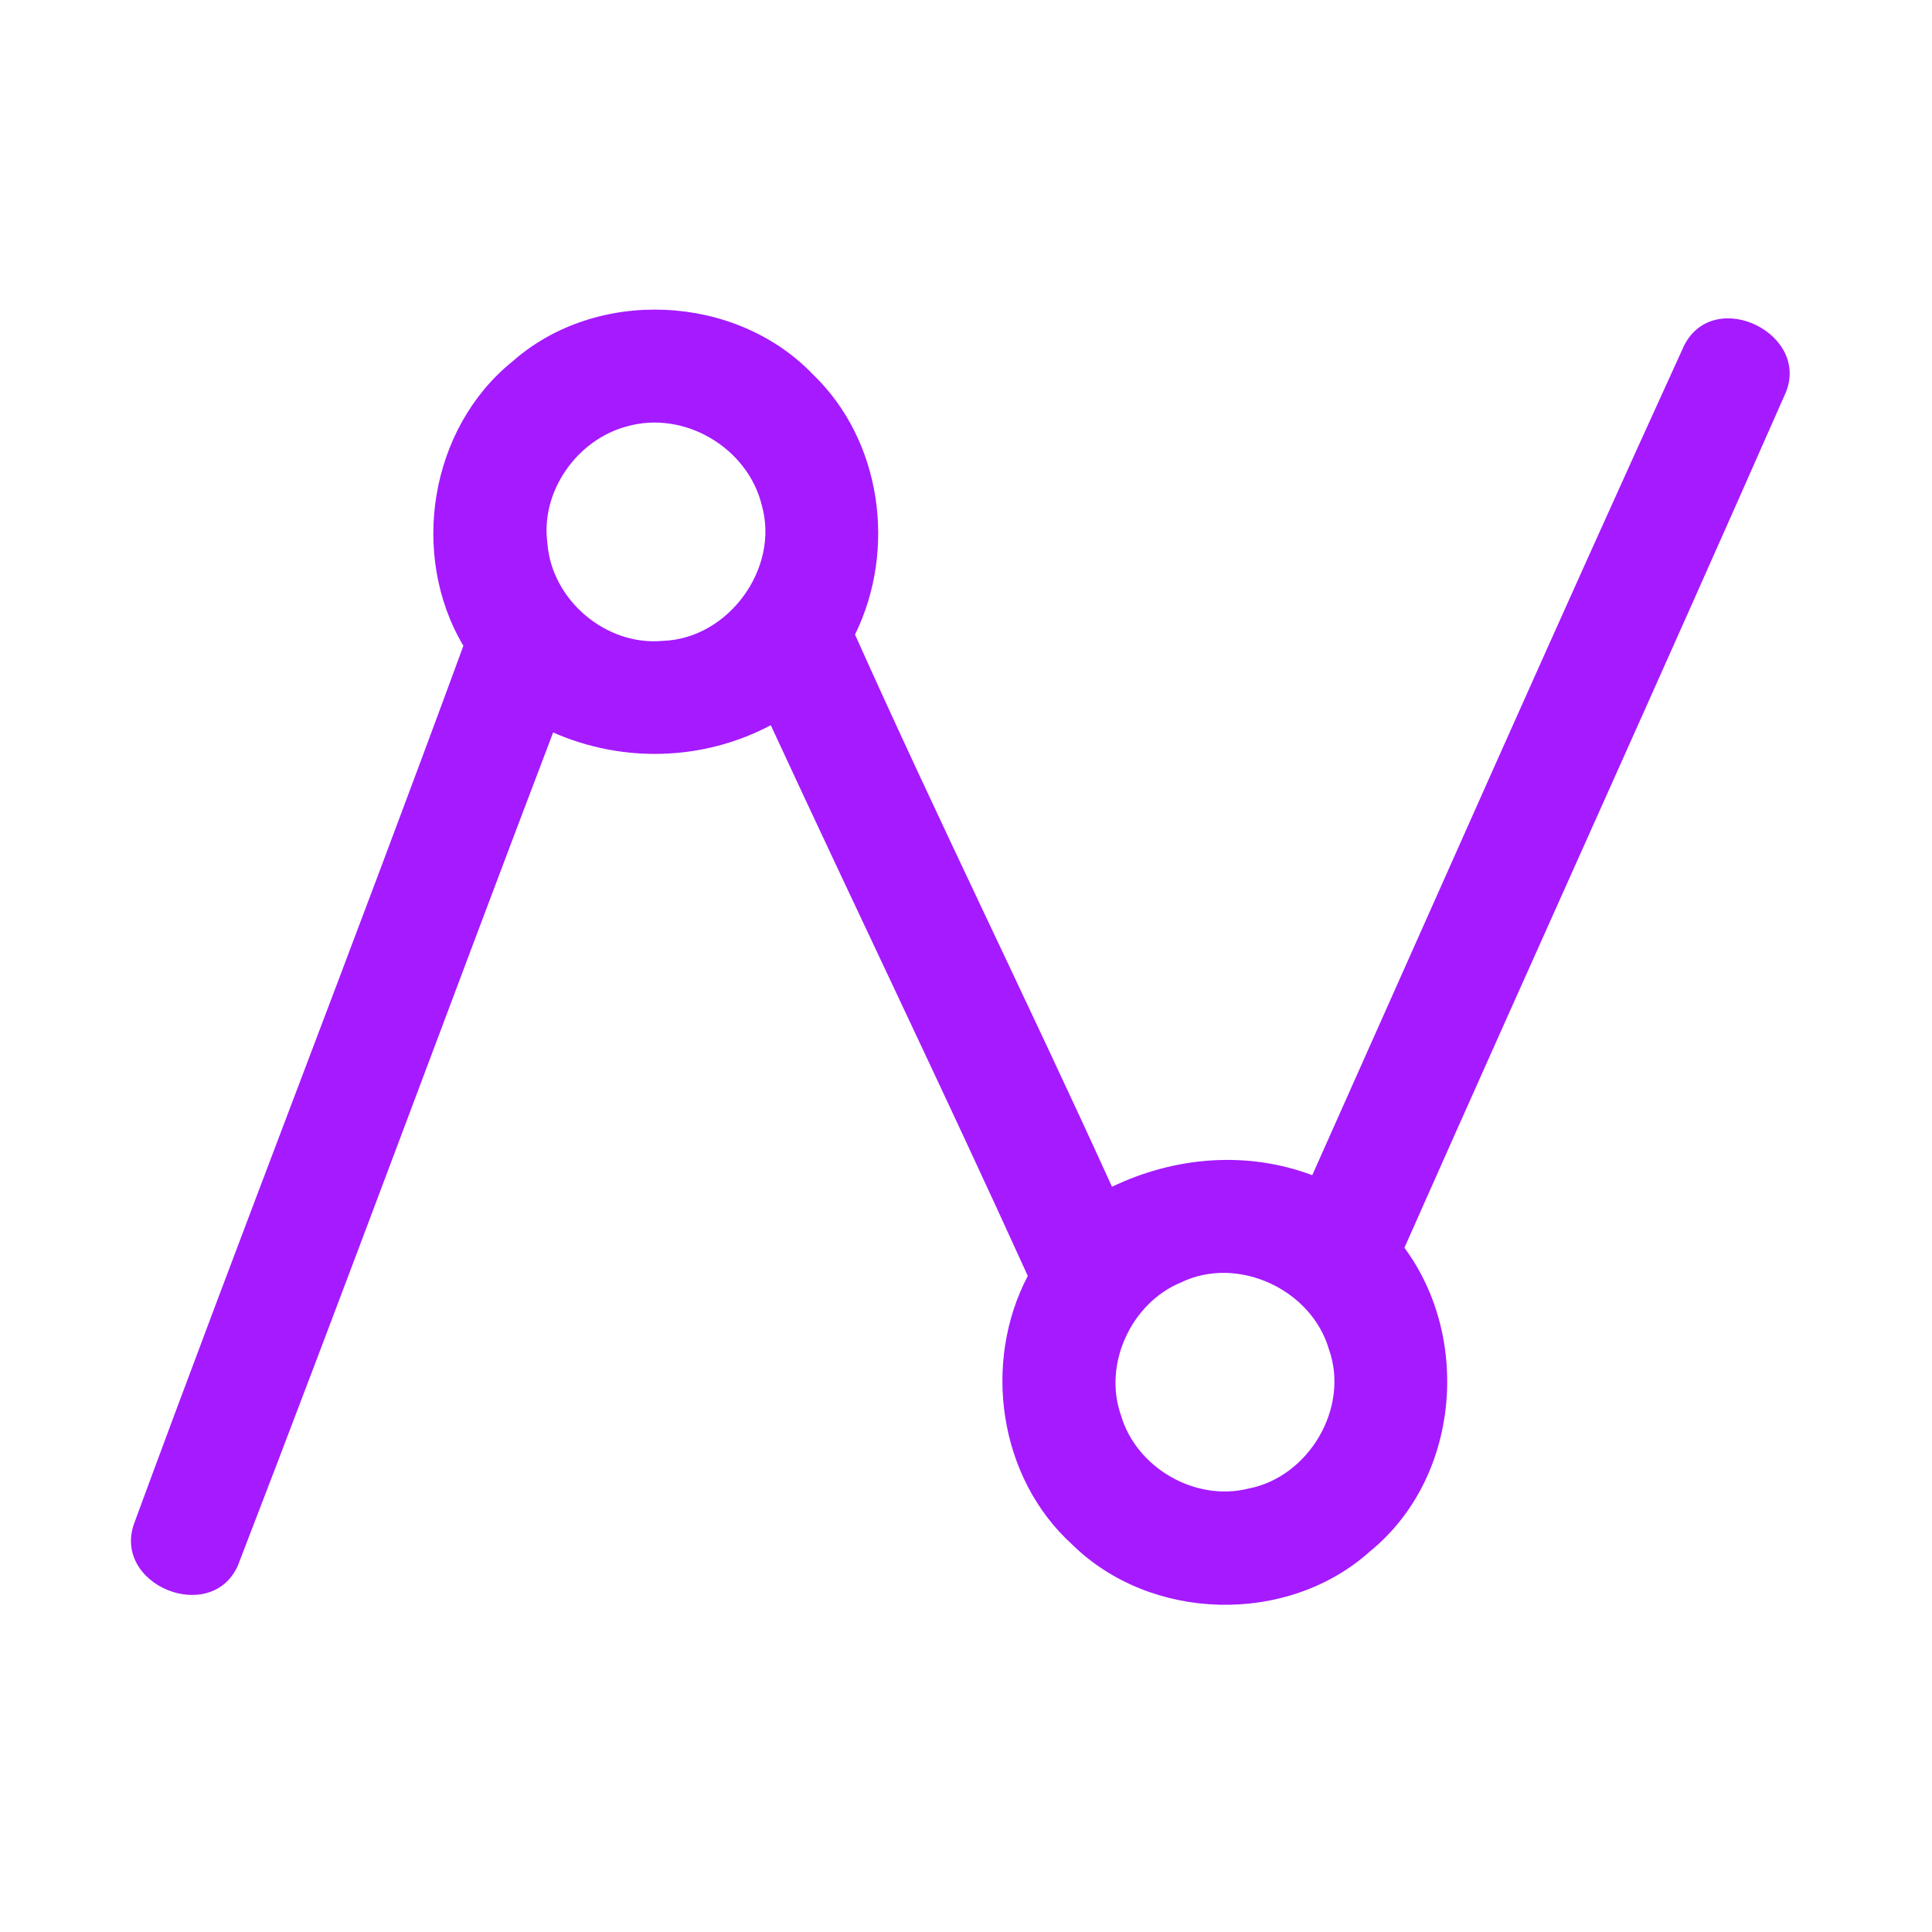 <?xml version="1.0" encoding="UTF-8" ?>
<!DOCTYPE svg PUBLIC "-//W3C//DTD SVG 1.1//EN" "http://www.w3.org/Graphics/SVG/1.1/DTD/svg11.dtd">
<svg width="192pt" height="192pt" viewBox="0 0 192 192" version="1.1" xmlns="http://www.w3.org/2000/svg">
<g id="#a51affff">
<path fill="#a51aff" opacity="1.00" d=" M 50.93 35.92 C 59.27 28.55 73.10 29.18 80.79 37.21 C 87.63 43.78 89.12 54.64 84.97 63.06 C 93.21 81.47 102.16 99.57 110.51 117.94 C 116.72 114.95 123.91 114.34 130.41 116.79 C 142.69 89.30 154.85 61.74 167.36 34.35 C 170.37 28.38 180.23 33.27 177.33 39.32 C 164.87 67.60 152.10 95.75 139.57 124.00 C 146.27 133.07 145.00 146.98 136.14 154.18 C 127.96 161.53 114.35 161.19 106.53 153.47 C 99.25 146.85 97.61 135.43 102.14 126.80 C 93.82 108.47 85.05 90.34 76.60 72.07 C 69.90 75.62 61.90 75.85 54.97 72.79 C 44.47 100.38 34.26 128.08 23.63 155.61 C 20.93 161.54 11.06 157.48 13.36 151.32 C 24.07 122.21 35.37 93.30 46.05 64.18 C 40.68 55.14 42.70 42.56 50.93 35.92 M 62.28 42.38 C 57.34 43.70 53.70 48.85 54.40 53.98 C 54.81 59.61 60.21 64.21 65.85 63.69 C 72.36 63.49 77.49 56.51 75.71 50.23 C 74.32 44.49 67.99 40.74 62.28 42.38 M 117.34 127.46 C 112.40 129.51 109.60 135.61 111.41 140.68 C 112.94 145.87 118.77 149.25 124.04 147.94 C 130.06 146.80 134.14 139.92 132.07 134.10 C 130.34 128.13 122.98 124.71 117.34 127.46 Z" />
</g>
</svg>
